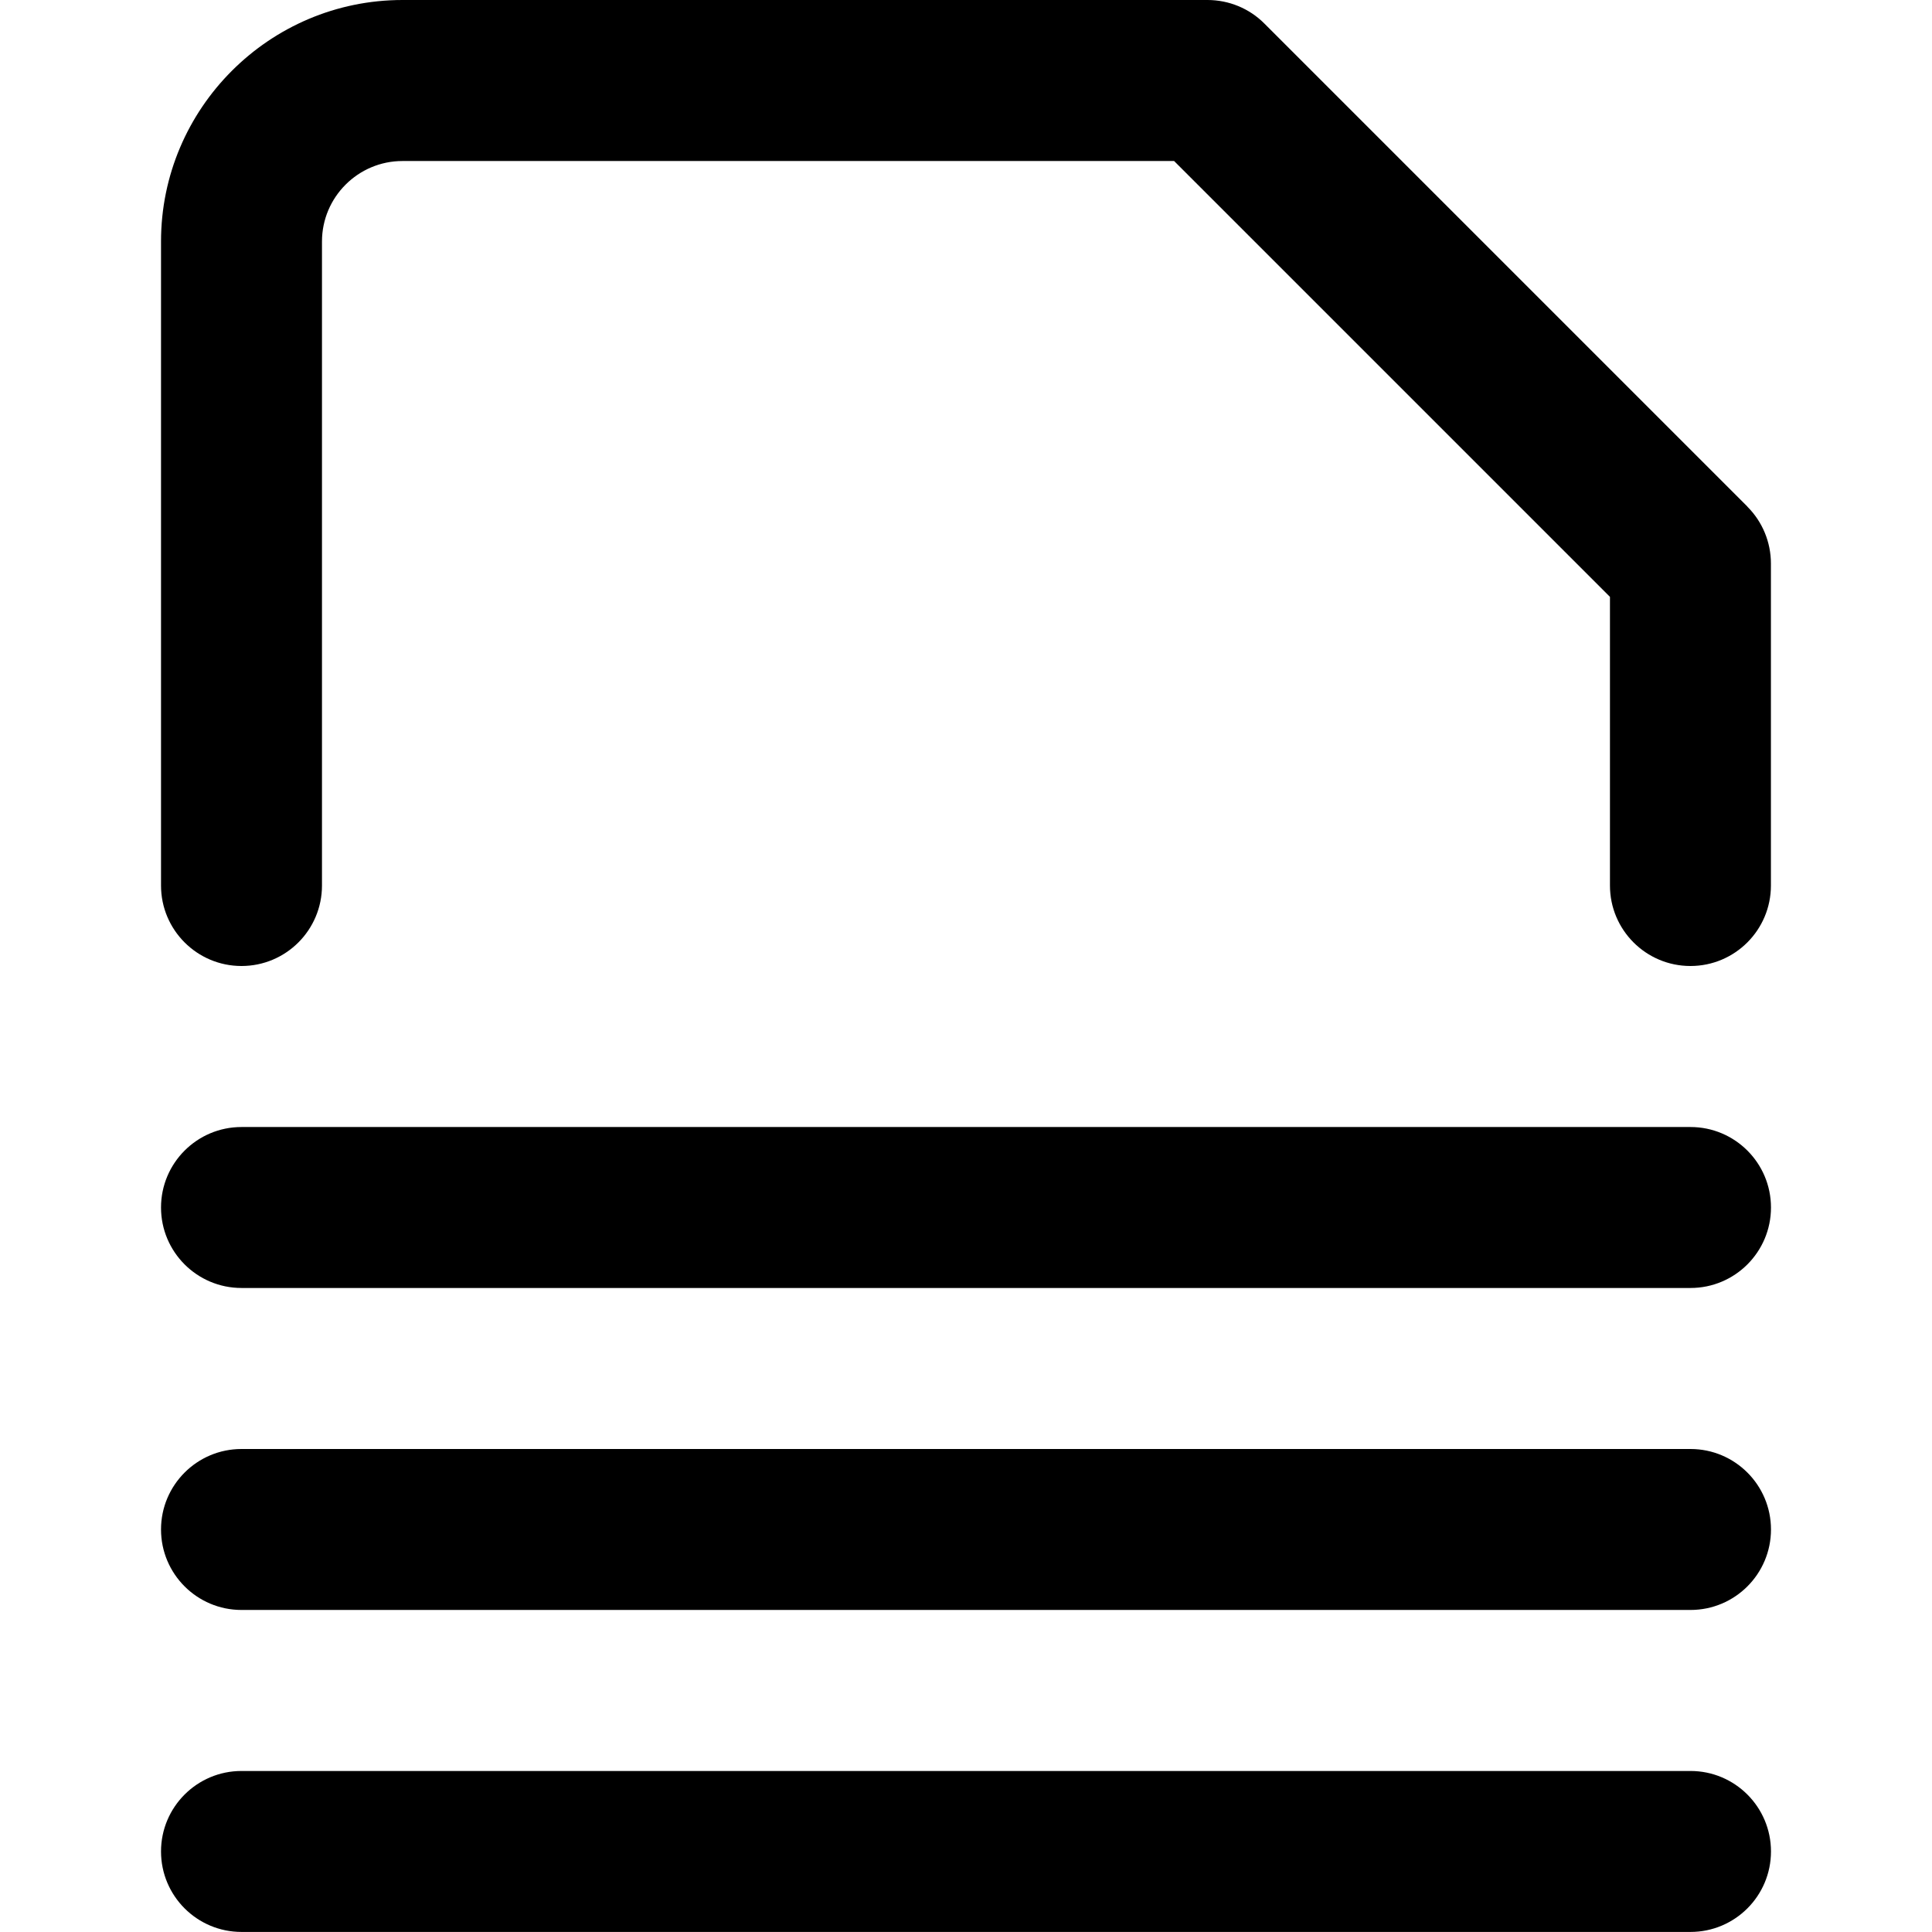 <!-- Generated by IcoMoon.io -->
<svg version="1.1" xmlns="http://www.w3.org/2000/svg" width="32" height="32" viewBox="0 0 32 32">
<title>file-partial</title>
<path d="M28 24h-24c-0.736 0-1.333 0.597-1.333 1.333s0.597 1.333 1.333 1.333h24c0.736 0 1.333-0.597 1.333-1.333s-0.597-1.333-1.333-1.333zM28 29.333h-24c-0.736 0-1.333 0.597-1.333 1.333s0.597 1.333 1.333 1.333h24c0.736 0 1.333-0.597 1.333-1.333s-0.597-1.333-1.333-1.333zM28 18.667h-24c-0.736 0-1.333 0.597-1.333 1.333s0.597 1.333 1.333 1.333h24c0.736 0 1.333-0.597 1.333-1.333s-0.597-1.333-1.333-1.333zM28.943 8.391l-8-8c-0.249-0.251-0.589-0.391-0.943-0.391h-13.333c-2.205 0-4 1.795-4 4v10.667c0 0.736 0.597 1.333 1.333 1.333s1.333-0.597 1.333-1.333v-10.667c0-0.735 0.599-1.333 1.333-1.333h12.781l7.219 7.219v4.781c0 0.736 0.597 1.333 1.333 1.333s1.333-0.597 1.333-1.333v-5.333c0-0.353-0.14-0.693-0.391-0.943z"></path>
</svg>
